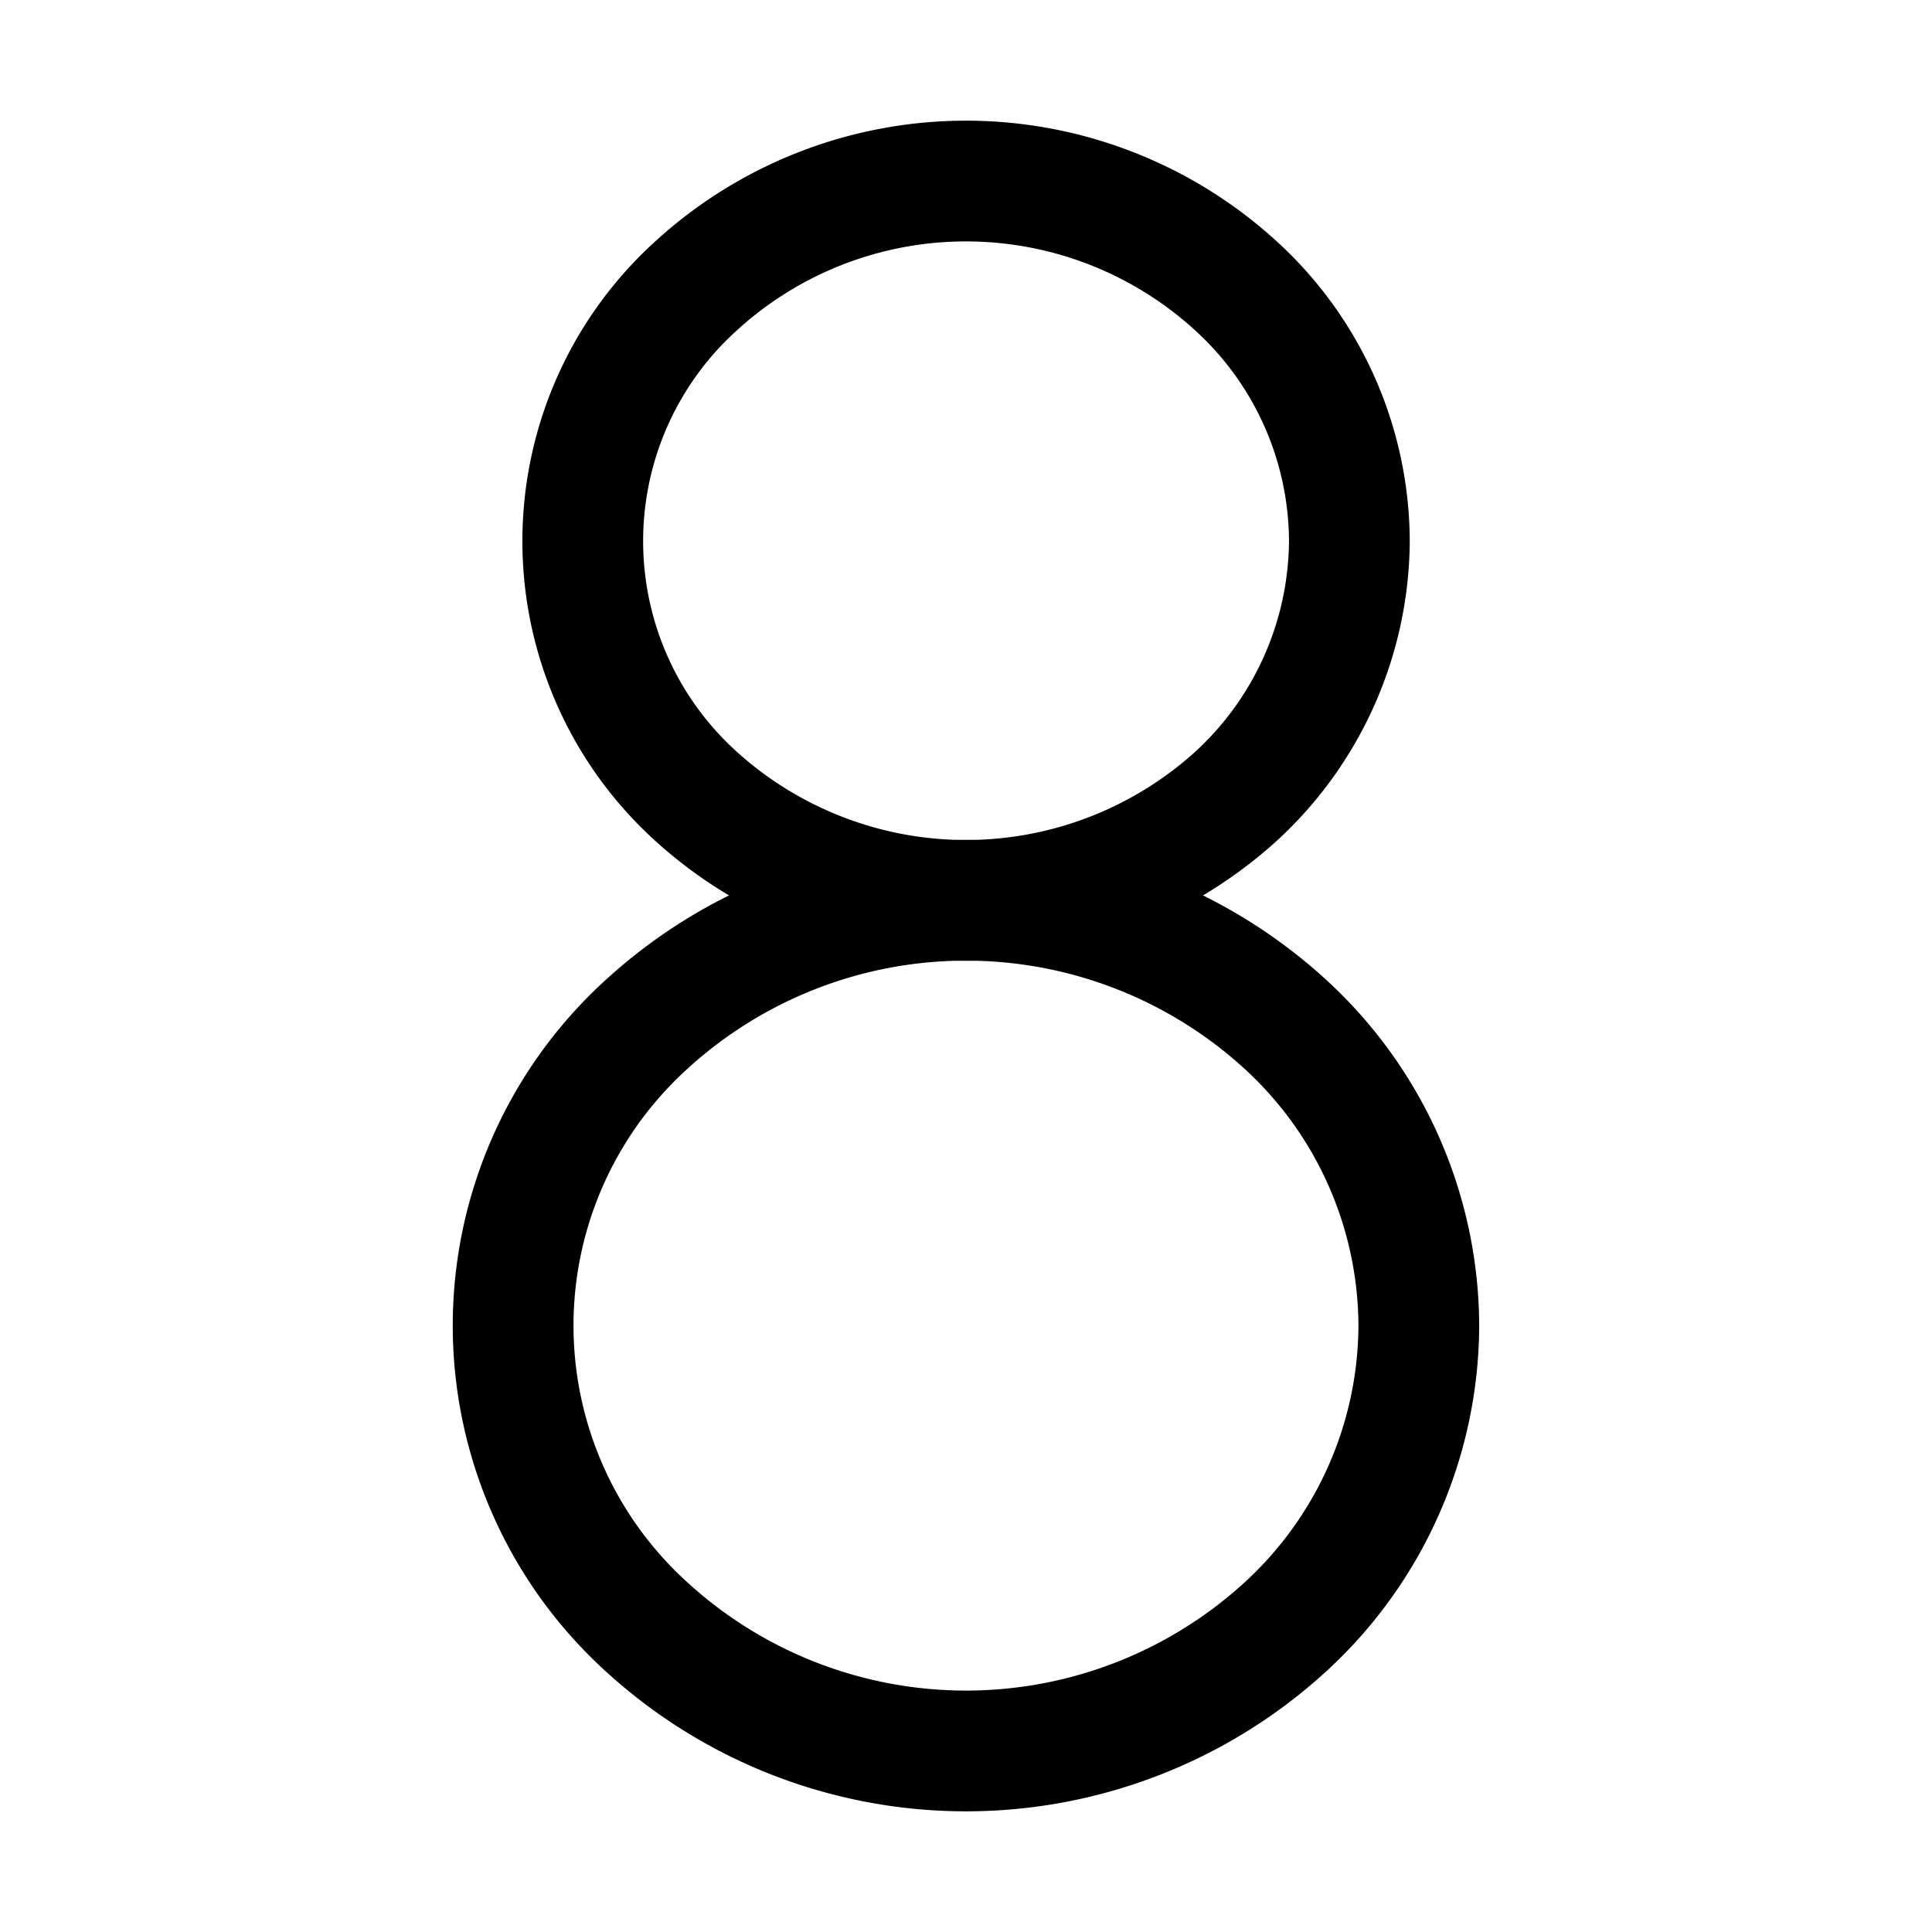<svg xmlns="http://www.w3.org/2000/svg" width="192" height="192" fill="currentColor" viewBox="0 0 256 256"><rect width="256" height="256" fill="none"></rect><path d="M178.8,71.7a46.3,46.3,0,0,1-14.9,33.7,53.3,53.3,0,0,1-71.8,0,45.6,45.6,0,0,1,0-67.4,53,53,0,0,1,71.8,0A46,46,0,0,1,178.8,71.7Z" fill="none" stroke="currentColor" stroke-linecap="round" stroke-linejoin="round" stroke-width="16"></path><path d="M188,175.7a54.4,54.4,0,0,1-17.6,39.8,62.7,62.7,0,0,1-84.8,0,53.9,53.9,0,0,1,0-79.7,62.7,62.7,0,0,1,84.8,0A54.4,54.4,0,0,1,188,175.7Z" fill="none" stroke="currentColor" stroke-linecap="round" stroke-linejoin="round" stroke-width="16"></path></svg>